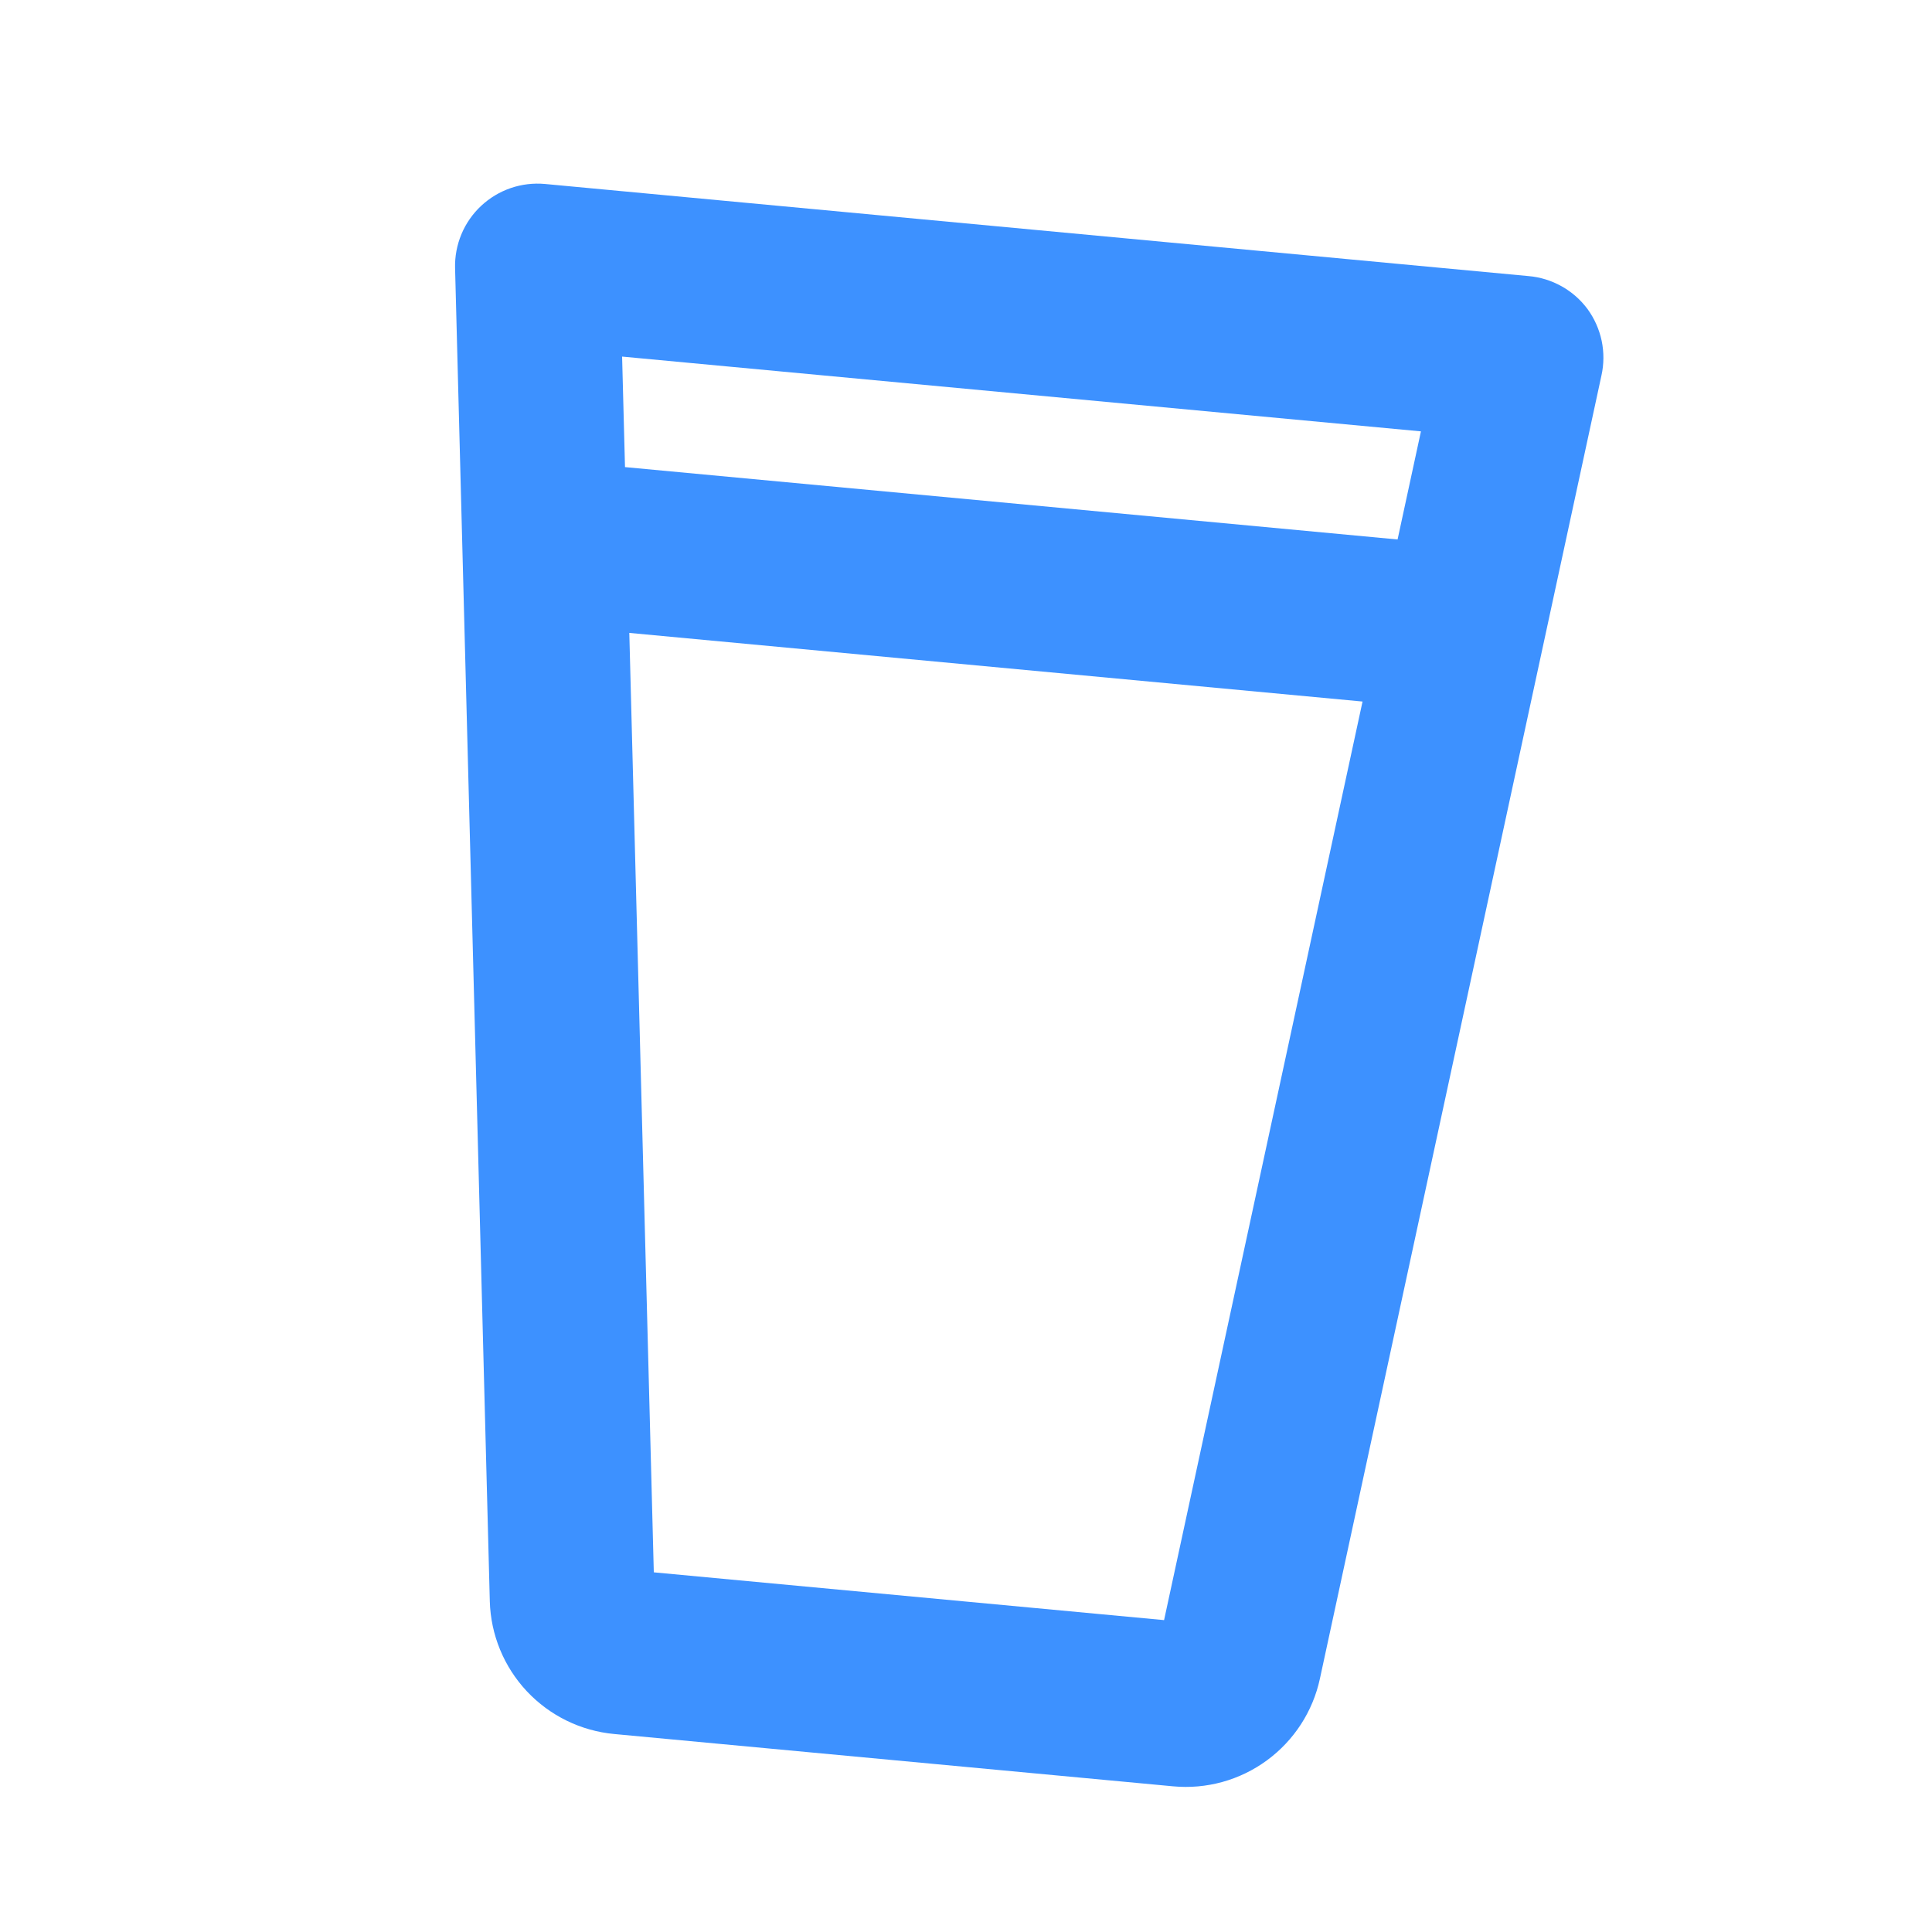 <svg width="44" height="44" viewBox="0 0 44 44" fill="none" xmlns="http://www.w3.org/2000/svg">
<path d="M36.157 7.041C35.999 6.828 35.798 6.65 35.567 6.521C35.335 6.391 35.079 6.311 34.815 6.288L12.413 4.19C12.149 4.166 11.883 4.197 11.632 4.283C11.381 4.369 11.152 4.507 10.958 4.688C10.764 4.869 10.611 5.089 10.509 5.333C10.407 5.578 10.357 5.841 10.364 6.106L11.155 36.468C11.176 37.231 11.476 37.96 11.998 38.517C12.521 39.074 13.228 39.42 13.988 39.491L26.714 40.682C27.475 40.754 28.236 40.544 28.852 40.092C29.469 39.64 29.899 38.978 30.06 38.231L36.472 8.551C36.53 8.291 36.531 8.022 36.477 7.762C36.422 7.502 36.313 7.256 36.157 7.041ZM32.361 9.824L31.829 12.286L14.234 10.638L14.168 8.121L32.361 9.824ZM26.511 36.897L14.89 35.809L14.332 14.414L31.031 15.977L26.511 36.897Z" fill="#3D91FF"/>
</svg>
